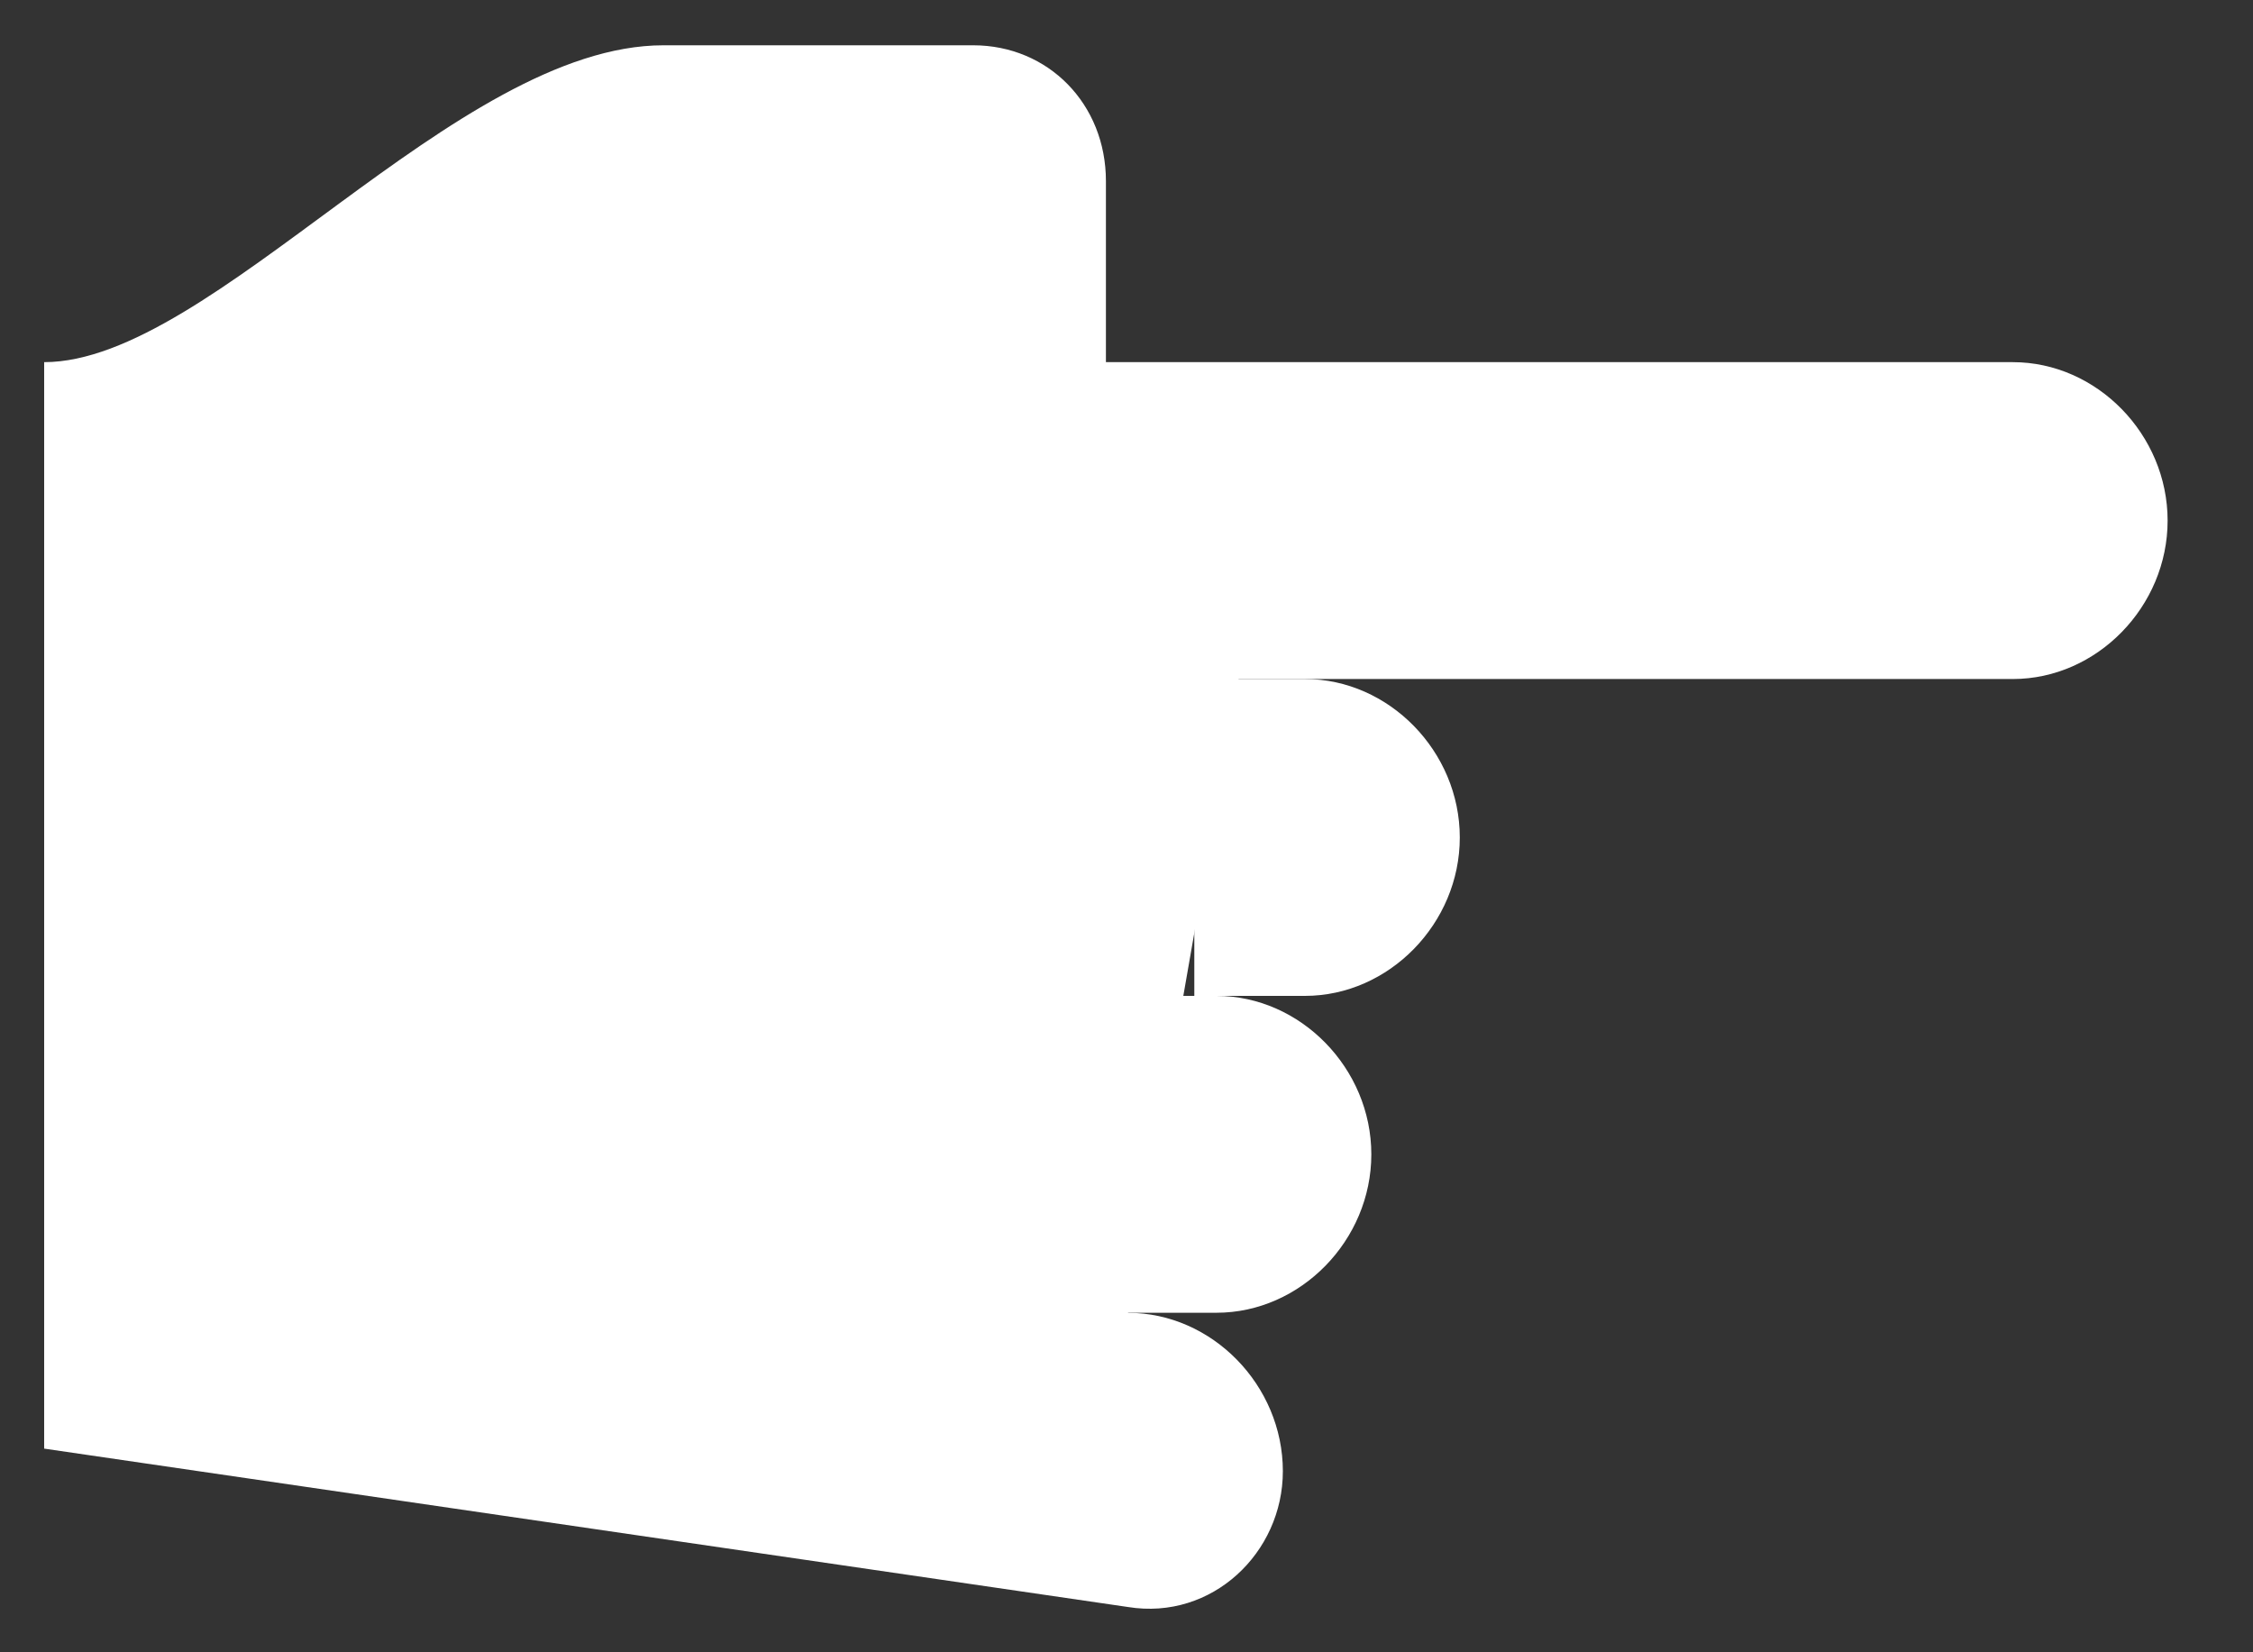 <svg width="30" height="22" viewBox="0 0 30 22" fill="none" xmlns="http://www.w3.org/2000/svg">
<rect x="0" y="0" width="30" height="22" fill="#333333" stroke="none"/>
<g clip-path="url(#clip0)">
<path d="M15.903 9.041L17.376 9.041C18.495 9.041 19.438 10.005 19.438 11.151C19.438 12.296 18.495 13.26 17.376 13.26L15.903 13.26" fill="white"/>
<path d="M15.314 13.26L16.198 13.26C17.317 13.26 18.26 14.225 18.26 15.37C18.26 16.515 17.317 17.479 16.198 17.479L14.725 17.479" fill="white"/>
<path d="M15.02 17.48C16.139 17.48 17.082 18.444 17.082 19.589C17.082 20.674 16.139 21.578 15.02 21.397L0.588 19.288L0.588 4.822C2.826 4.822 6.066 0.603 8.835 0.603L12.958 0.603C13.96 0.603 14.726 1.386 14.726 2.411L14.726 4.822L26.802 4.822C27.921 4.822 28.863 5.786 28.863 6.932C28.863 8.077 27.921 9.041 26.802 9.041L16.493 9.041" fill="white"/>
</g>
<defs>
<clipPath id="clip0">
<rect width="22" height="29.453" fill="white" transform="translate(29.453) rotate(90)"/>
</clipPath>
</defs>
</svg>
